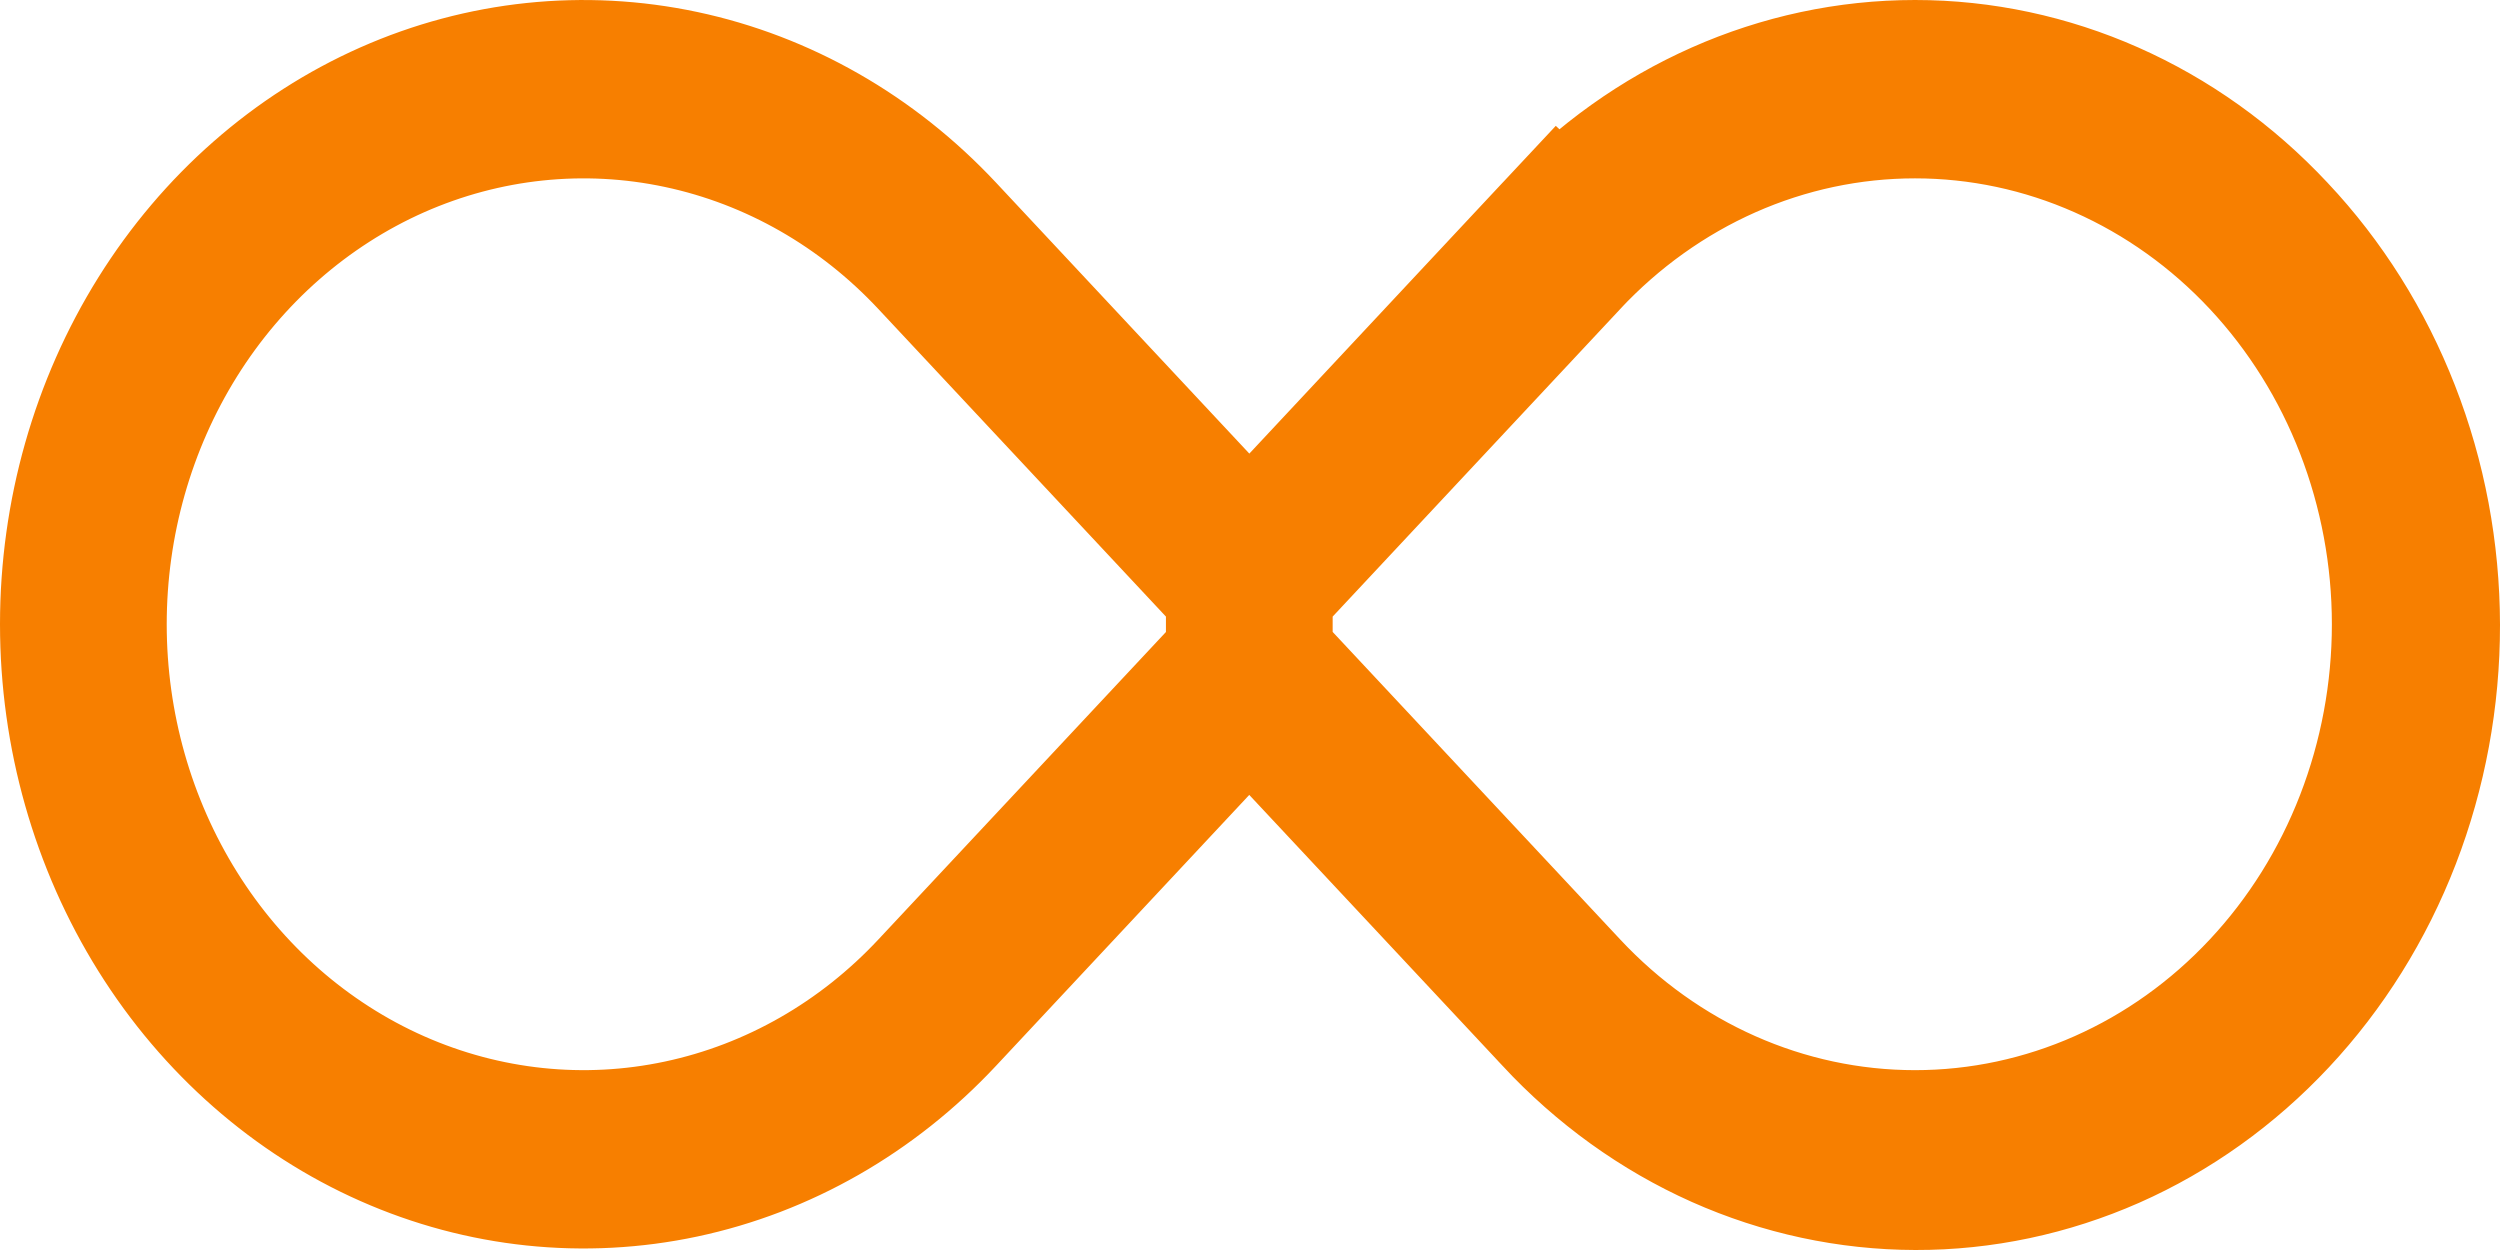 <svg width="32" height="16" viewBox="0 0 32 16" fill="none" xmlns="http://www.w3.org/2000/svg">
<path d="M29.064 3.024L29.066 3.026C29.674 3.672 30.159 4.443 30.492 5.297C30.826 6.151 30.998 7.069 31 7.998C31.001 8.927 30.831 9.846 30.501 10.701C30.171 11.556 29.687 12.329 29.081 12.977C28.476 13.624 27.761 14.134 26.979 14.48C26.196 14.825 25.361 15.002 24.519 15C23.677 14.998 22.842 14.819 22.061 14.471C21.28 14.122 20.567 13.61 19.963 12.96L19.961 12.957L16.721 9.492L15.991 8.711L15.26 9.492L12.021 12.957C11.111 13.931 9.961 14.585 8.719 14.849C7.478 15.113 6.19 14.978 5.016 14.458C3.841 13.938 2.826 13.051 2.107 11.9C1.388 10.748 1 9.387 1 7.99C1 6.593 1.388 5.233 2.107 4.081C2.826 2.93 3.841 2.043 5.016 1.522C6.19 1.002 7.478 0.868 8.719 1.132C9.961 1.396 11.111 2.05 12.021 3.023L15.261 6.489L15.991 7.27L16.722 6.489L19.961 3.024L19.231 2.341L19.961 3.024C21.18 1.719 22.819 1 24.512 1C26.206 1 27.845 1.719 29.064 3.024ZM11.973 3.272L11.973 3.272C11.092 2.329 9.961 1.679 8.719 1.415C7.476 1.15 6.189 1.287 5.023 1.803C3.858 2.32 2.873 3.189 2.185 4.29C1.498 5.391 1.134 6.678 1.134 7.991C1.134 9.303 1.498 10.59 2.185 11.691C2.873 12.793 3.858 13.662 5.023 14.178C6.189 14.694 7.476 14.831 8.719 14.566C9.961 14.302 11.092 13.652 11.973 12.709C11.973 12.709 11.973 12.709 11.973 12.709L15.655 8.772L15.924 8.483V8.089V7.893V7.498L15.655 7.21L11.973 3.272ZM20.009 12.709L20.739 12.026L20.009 12.709C21.191 13.974 22.809 14.698 24.512 14.698C26.215 14.698 27.833 13.974 29.015 12.709C29.6 12.084 30.061 11.345 30.374 10.536C30.687 9.727 30.848 8.862 30.848 7.991C30.848 7.119 30.687 6.254 30.374 5.445C30.061 4.636 29.6 3.897 29.016 3.272C28.431 2.646 27.733 2.146 26.959 1.803C26.186 1.46 25.354 1.283 24.512 1.283C23.671 1.283 22.839 1.46 22.065 1.803C21.292 2.146 20.594 2.646 20.009 3.271L20.009 3.272L16.327 7.21L16.058 7.498V7.892V8.088V8.483L16.327 8.771L20.009 12.709Z" fill="black" stroke="#F77F00" stroke-width="2"/>
</svg>
